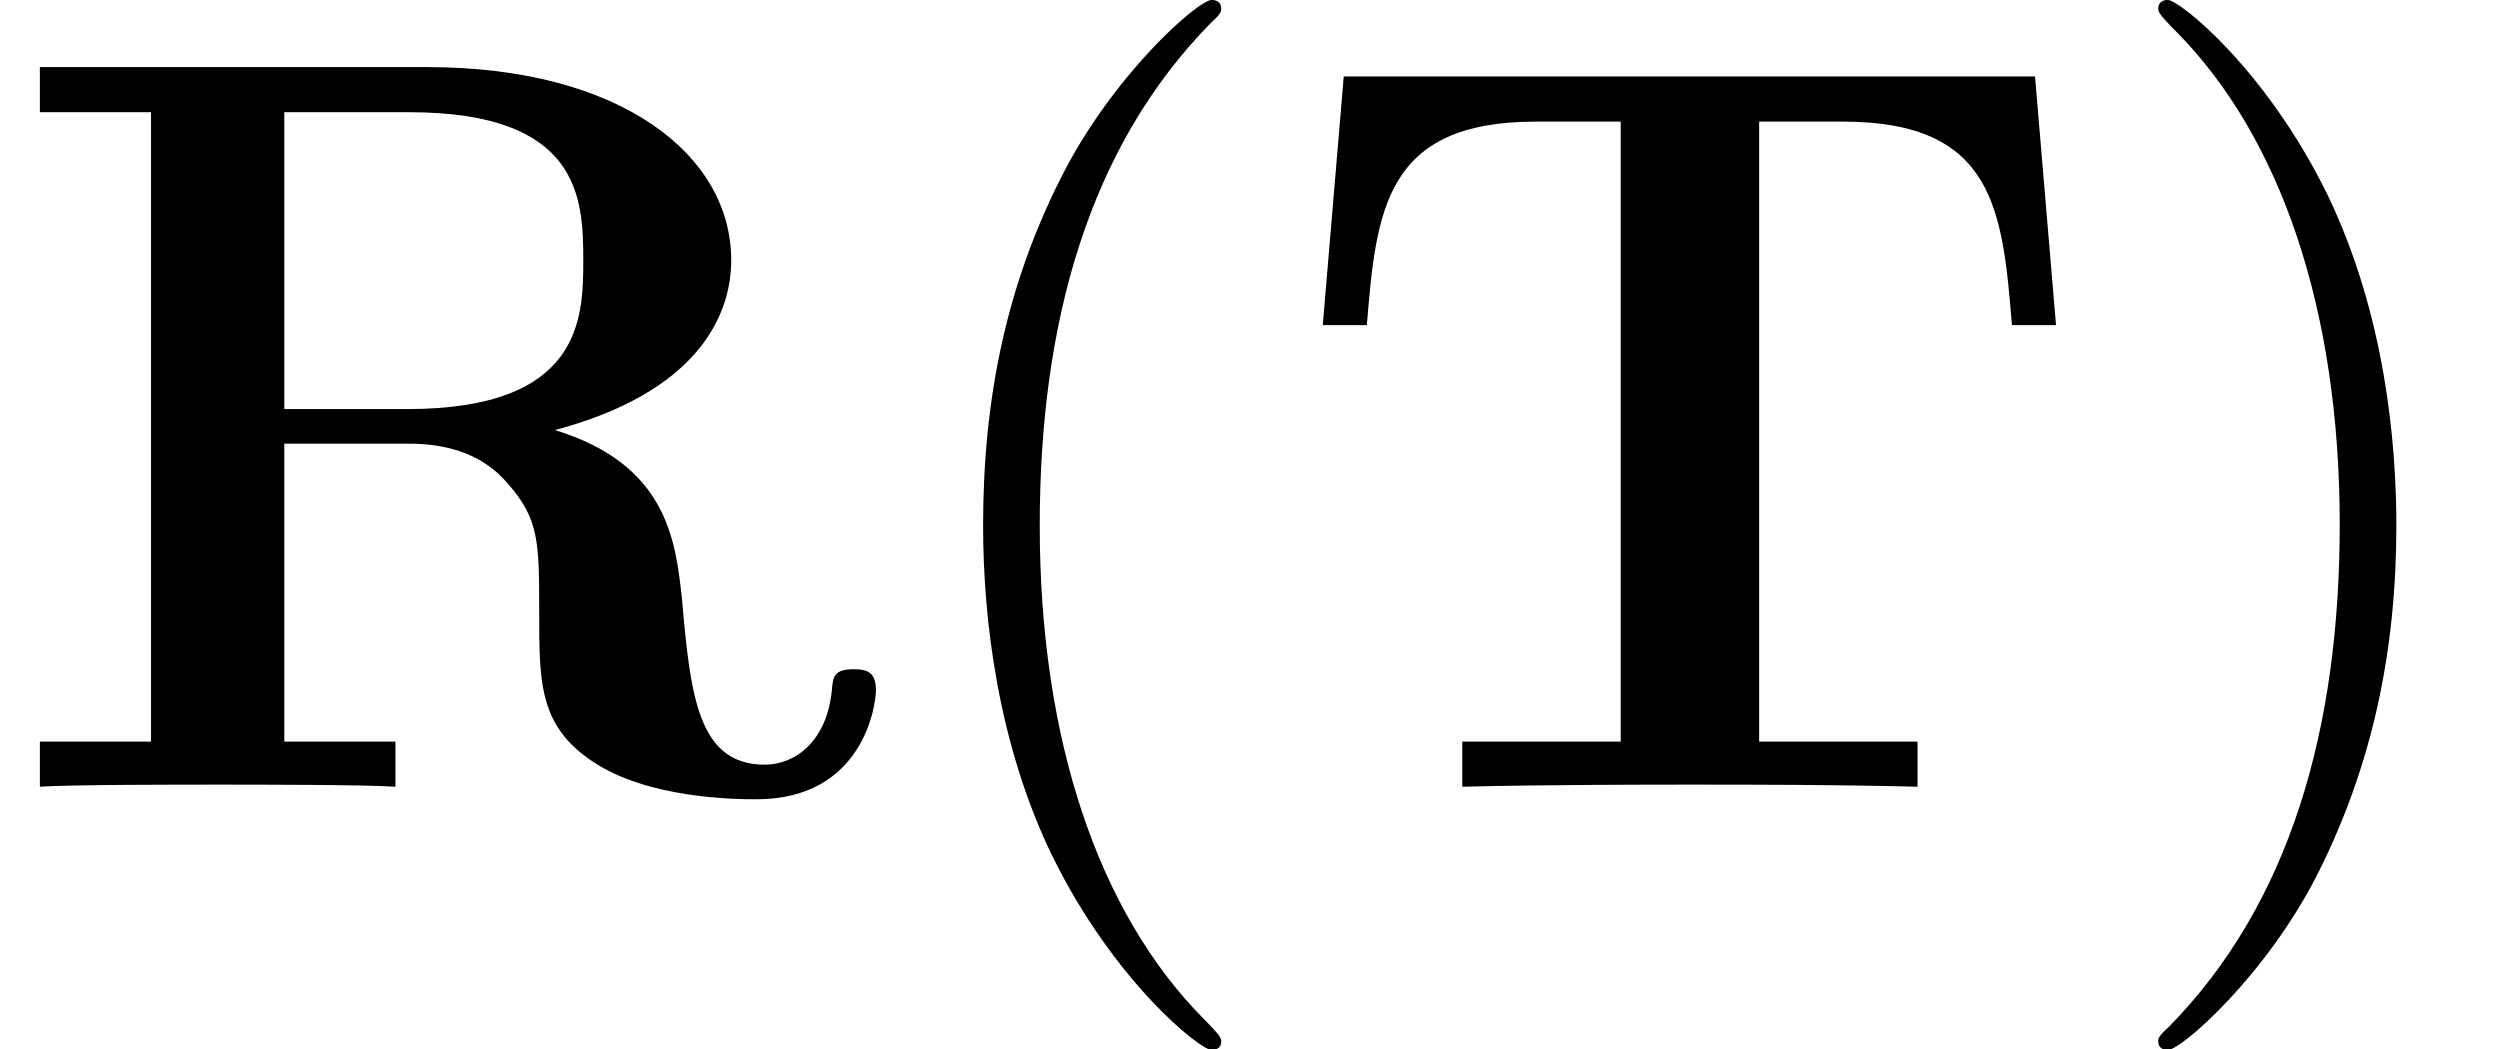 <?xml version='1.0' encoding='UTF-8'?>
<!-- This file was generated by dvisvgm 2.1.3 -->
<svg height='13.948pt' version='1.1' viewBox='56.413 55.293 33.239 13.948' width='33.239pt' xmlns='http://www.w3.org/2000/svg' xmlns:xlink='http://www.w3.org/1999/xlink'>
<defs>
<path d='M7.378 -4.742C9.261 -5.244 9.722 -6.249 9.722 -7.002C9.722 -8.397 8.257 -9.568 5.677 -9.568H0.53V-8.968H2.008V-0.6H0.53V0C0.934 -0.028 2.385 -0.028 2.887 -0.028S4.854 -0.028 5.258 0V-0.6H3.78V-4.561H5.44C5.998 -4.561 6.444 -4.394 6.751 -4.031C7.169 -3.557 7.169 -3.25 7.169 -2.315S7.169 -0.809 7.88 -0.335C8.606 0.153 9.749 0.167 10.056 0.167C11.479 0.167 11.646 -1.088 11.646 -1.283C11.646 -1.52 11.535 -1.562 11.353 -1.562C11.088 -1.562 11.075 -1.465 11.06 -1.283C10.991 -0.586 10.558 -0.293 10.168 -0.293C9.275 -0.293 9.178 -1.227 9.066 -2.511C8.982 -3.25 8.885 -4.282 7.378 -4.742ZM5.412 -5.021H3.78V-8.968H5.44C7.713 -8.968 7.755 -7.825 7.755 -7.002C7.755 -6.235 7.741 -5.021 5.412 -5.021Z' id='g0-82'/>
<path d='M10.042 -9.443H0.851L0.572 -6.137H1.158C1.283 -7.657 1.395 -8.843 3.403 -8.843H4.533V-0.6H2.427V0C3.543 -0.028 4.979 -0.028 5.454 -0.028C6.304 -0.028 7.364 -0.028 8.48 0V-0.6H6.374V-8.843H7.49C9.498 -8.843 9.61 -7.671 9.735 -6.137H10.321L10.042 -9.443Z' id='g0-84'/>
<path d='M4.533 3.389C4.533 3.347 4.533 3.32 4.296 3.082C2.901 1.674 2.12 -0.628 2.12 -3.473C2.12 -6.179 2.776 -8.508 4.394 -10.154C4.533 -10.28 4.533 -10.307 4.533 -10.349C4.533 -10.433 4.463 -10.461 4.407 -10.461C4.226 -10.461 3.082 -9.457 2.399 -8.09C1.688 -6.681 1.367 -5.189 1.367 -3.473C1.367 -2.232 1.562 -0.572 2.287 0.921C3.11 2.594 4.254 3.501 4.407 3.501C4.463 3.501 4.533 3.473 4.533 3.389Z' id='g1-40'/>
<path d='M3.933 -3.473C3.933 -4.533 3.794 -6.263 3.013 -7.88C2.19 -9.554 1.046 -10.461 0.893 -10.461C0.837 -10.461 0.767 -10.433 0.767 -10.349C0.767 -10.307 0.767 -10.28 1.004 -10.042C2.399 -8.634 3.18 -6.332 3.18 -3.487C3.18 -0.781 2.525 1.548 0.907 3.194C0.767 3.32 0.767 3.347 0.767 3.389C0.767 3.473 0.837 3.501 0.893 3.501C1.074 3.501 2.218 2.497 2.901 1.13C3.612 -0.293 3.933 -1.799 3.933 -3.473Z' id='g1-41'/>
</defs>
<g id='page1'>
<use x='56.413' xlink:href='#g0-82' y='65.753'/>
<use x='68.117' xlink:href='#g1-40' y='65.753'/>
<use x='73.428' xlink:href='#g0-84' y='65.753'/>
<use x='84.341' xlink:href='#g1-41' y='65.753'/>
</g>
</svg>